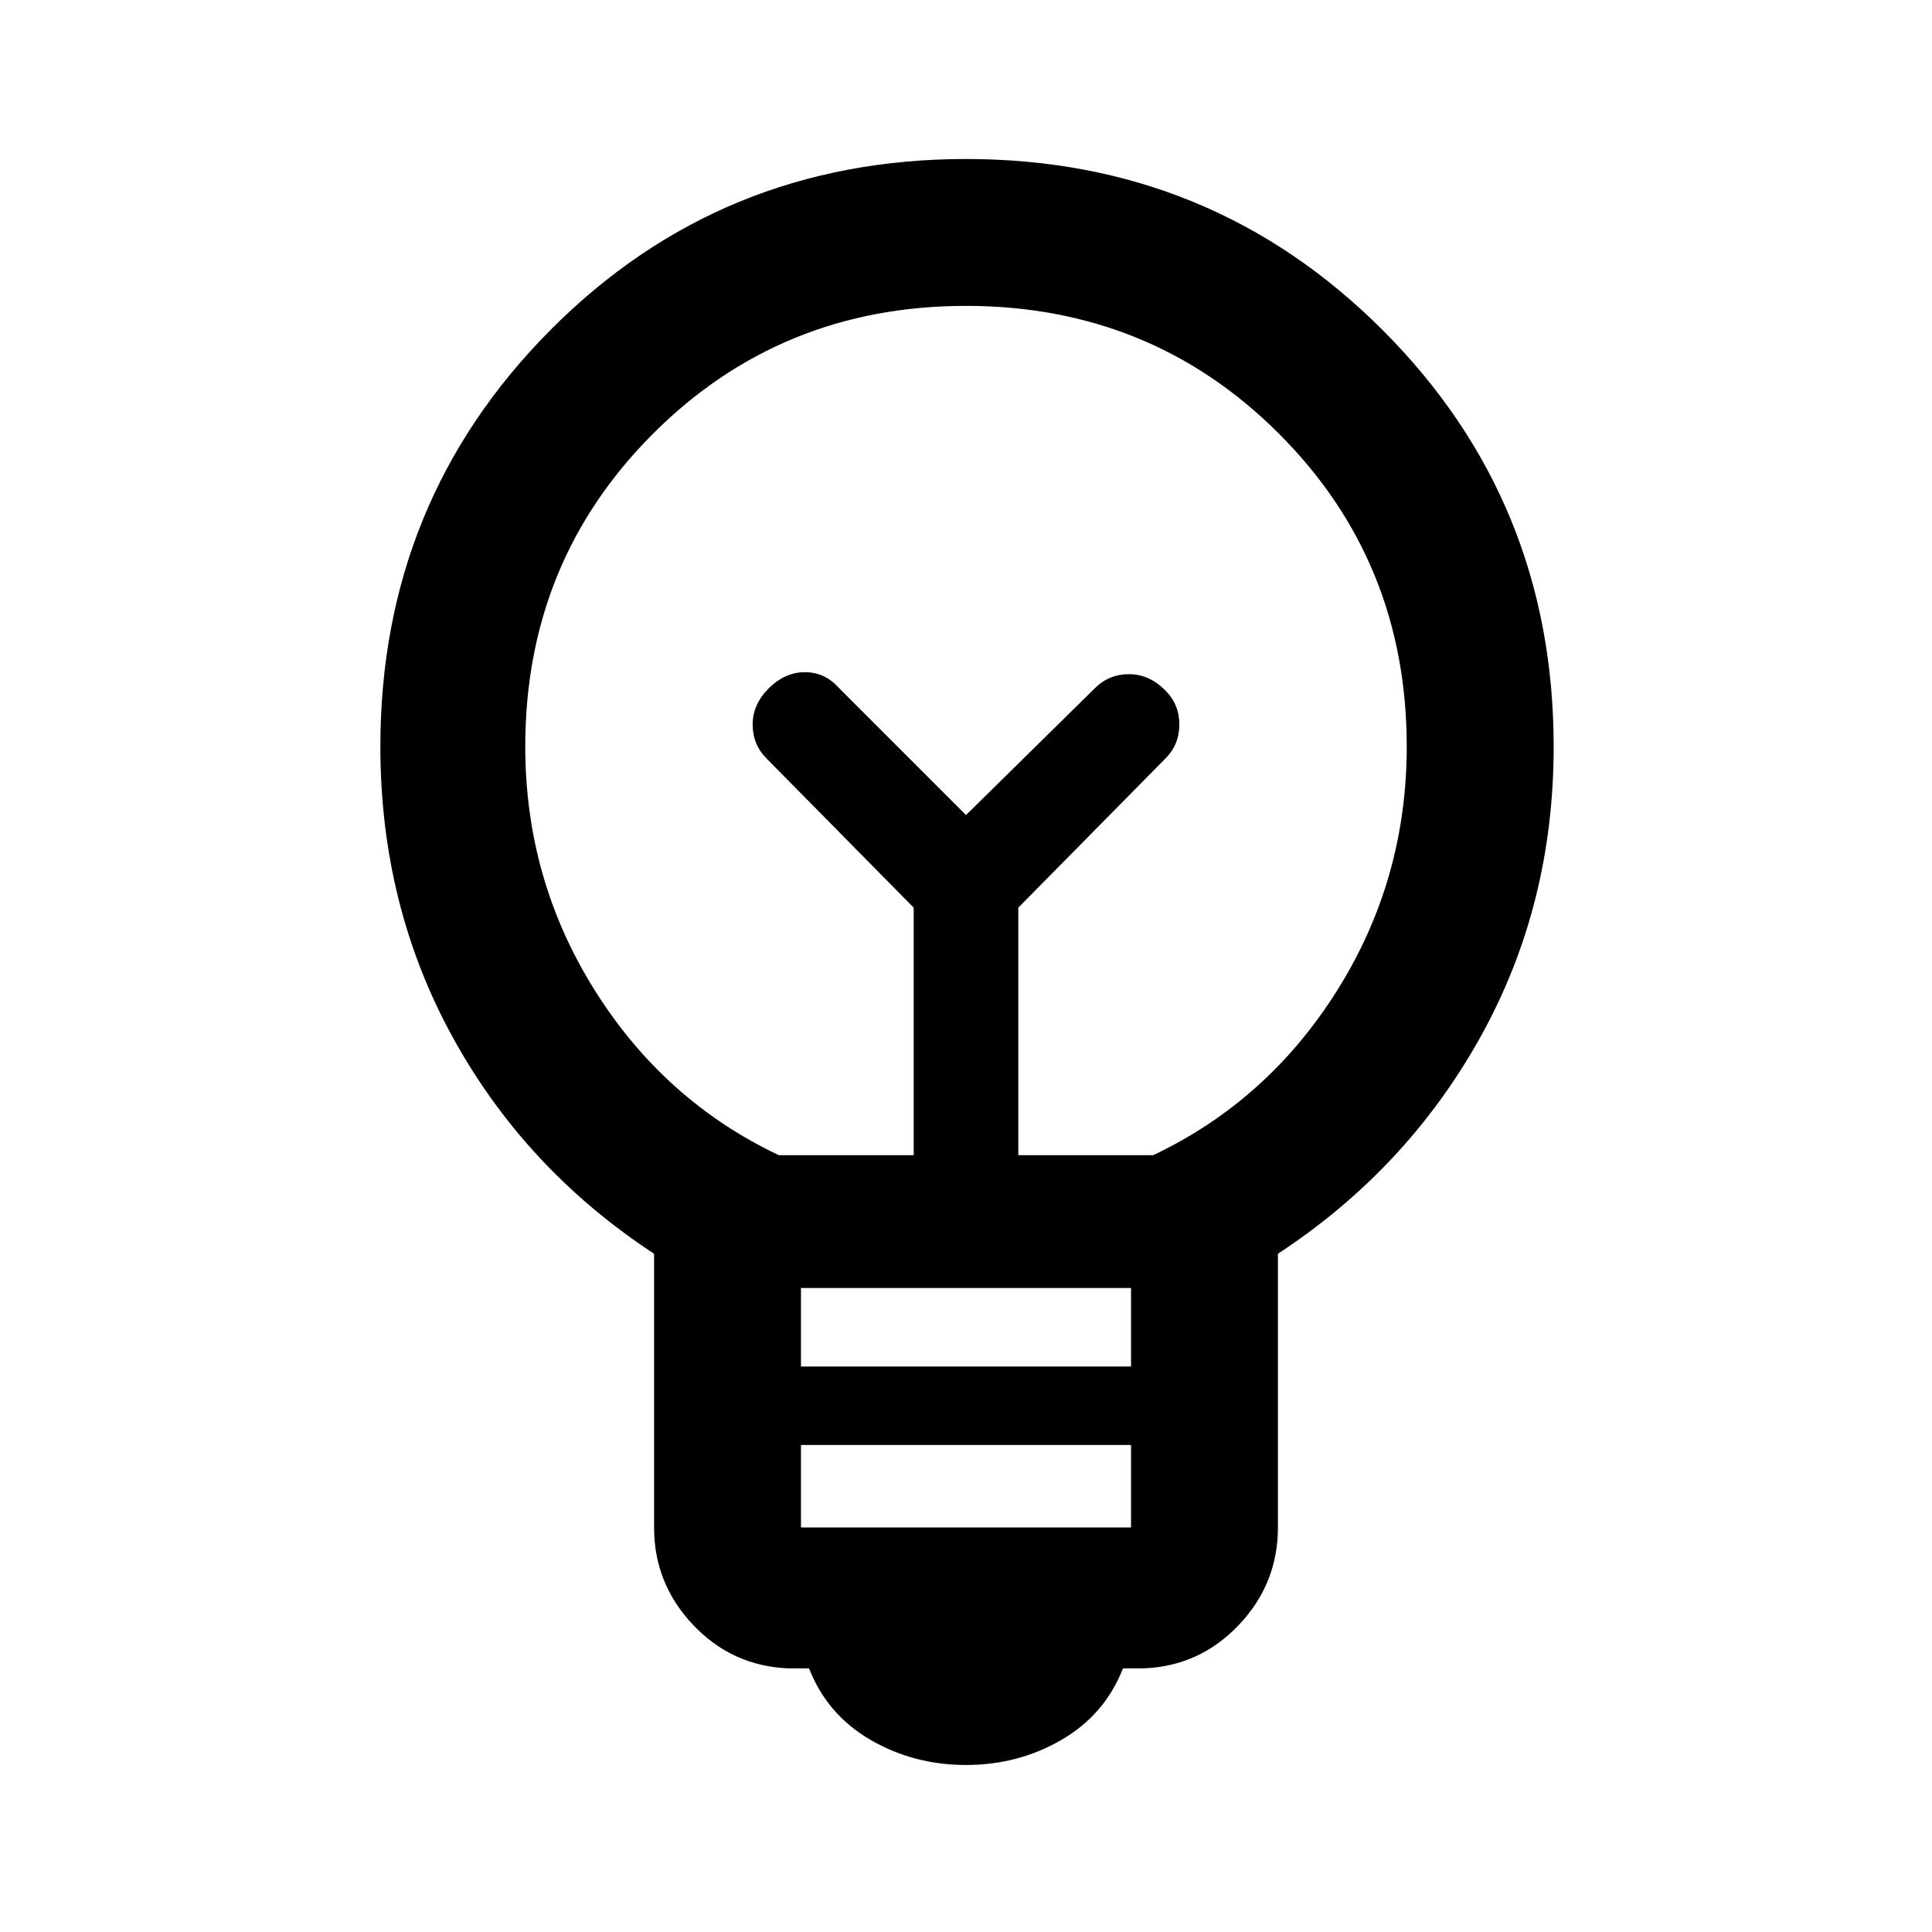 <svg xmlns="http://www.w3.org/2000/svg" height="40" width="40"><path d="M20 36.542Q18.917 36.542 18.021 36.021Q17.125 35.5 16.75 34.542H16.333Q15.167 34.5 14.354 33.646Q13.542 32.792 13.542 31.625V25.958Q10.875 24.208 9.375 21.479Q7.875 18.75 7.875 15.458Q7.875 10.375 11.396 6.833Q14.917 3.292 20 3.292Q25.083 3.292 28.625 6.833Q32.167 10.375 32.167 15.458Q32.167 18.75 30.646 21.479Q29.125 24.208 26.458 25.958V31.625Q26.458 32.792 25.646 33.646Q24.833 34.5 23.667 34.542H23.25Q22.875 35.5 21.979 36.021Q21.083 36.542 20 36.542ZM16.583 31.625H23.417V29.917H16.583ZM16.583 28.292H23.417V26.667H16.583ZM16.125 23.917H18.917V18.792L15.875 15.708Q15.583 15.417 15.583 15Q15.583 14.583 15.917 14.25Q16.25 13.917 16.667 13.917Q17.083 13.917 17.375 14.25L20 16.875L22.667 14.25Q22.958 13.958 23.375 13.958Q23.792 13.958 24.125 14.292Q24.417 14.583 24.417 15Q24.417 15.417 24.125 15.708L21.083 18.792V23.917H23.875Q26.25 22.792 27.688 20.5Q29.125 18.208 29.125 15.458Q29.125 11.625 26.479 8.979Q23.833 6.333 20 6.333Q16.167 6.333 13.521 8.979Q10.875 11.625 10.875 15.458Q10.875 18.208 12.312 20.5Q13.75 22.792 16.125 23.917ZM20 16.875ZM20 15.125Q20 15.125 20 15.125Q20 15.125 20 15.125Q20 15.125 20 15.125Q20 15.125 20 15.125Q20 15.125 20 15.125Q20 15.125 20 15.125Q20 15.125 20 15.125Q20 15.125 20 15.125Z"/></svg>